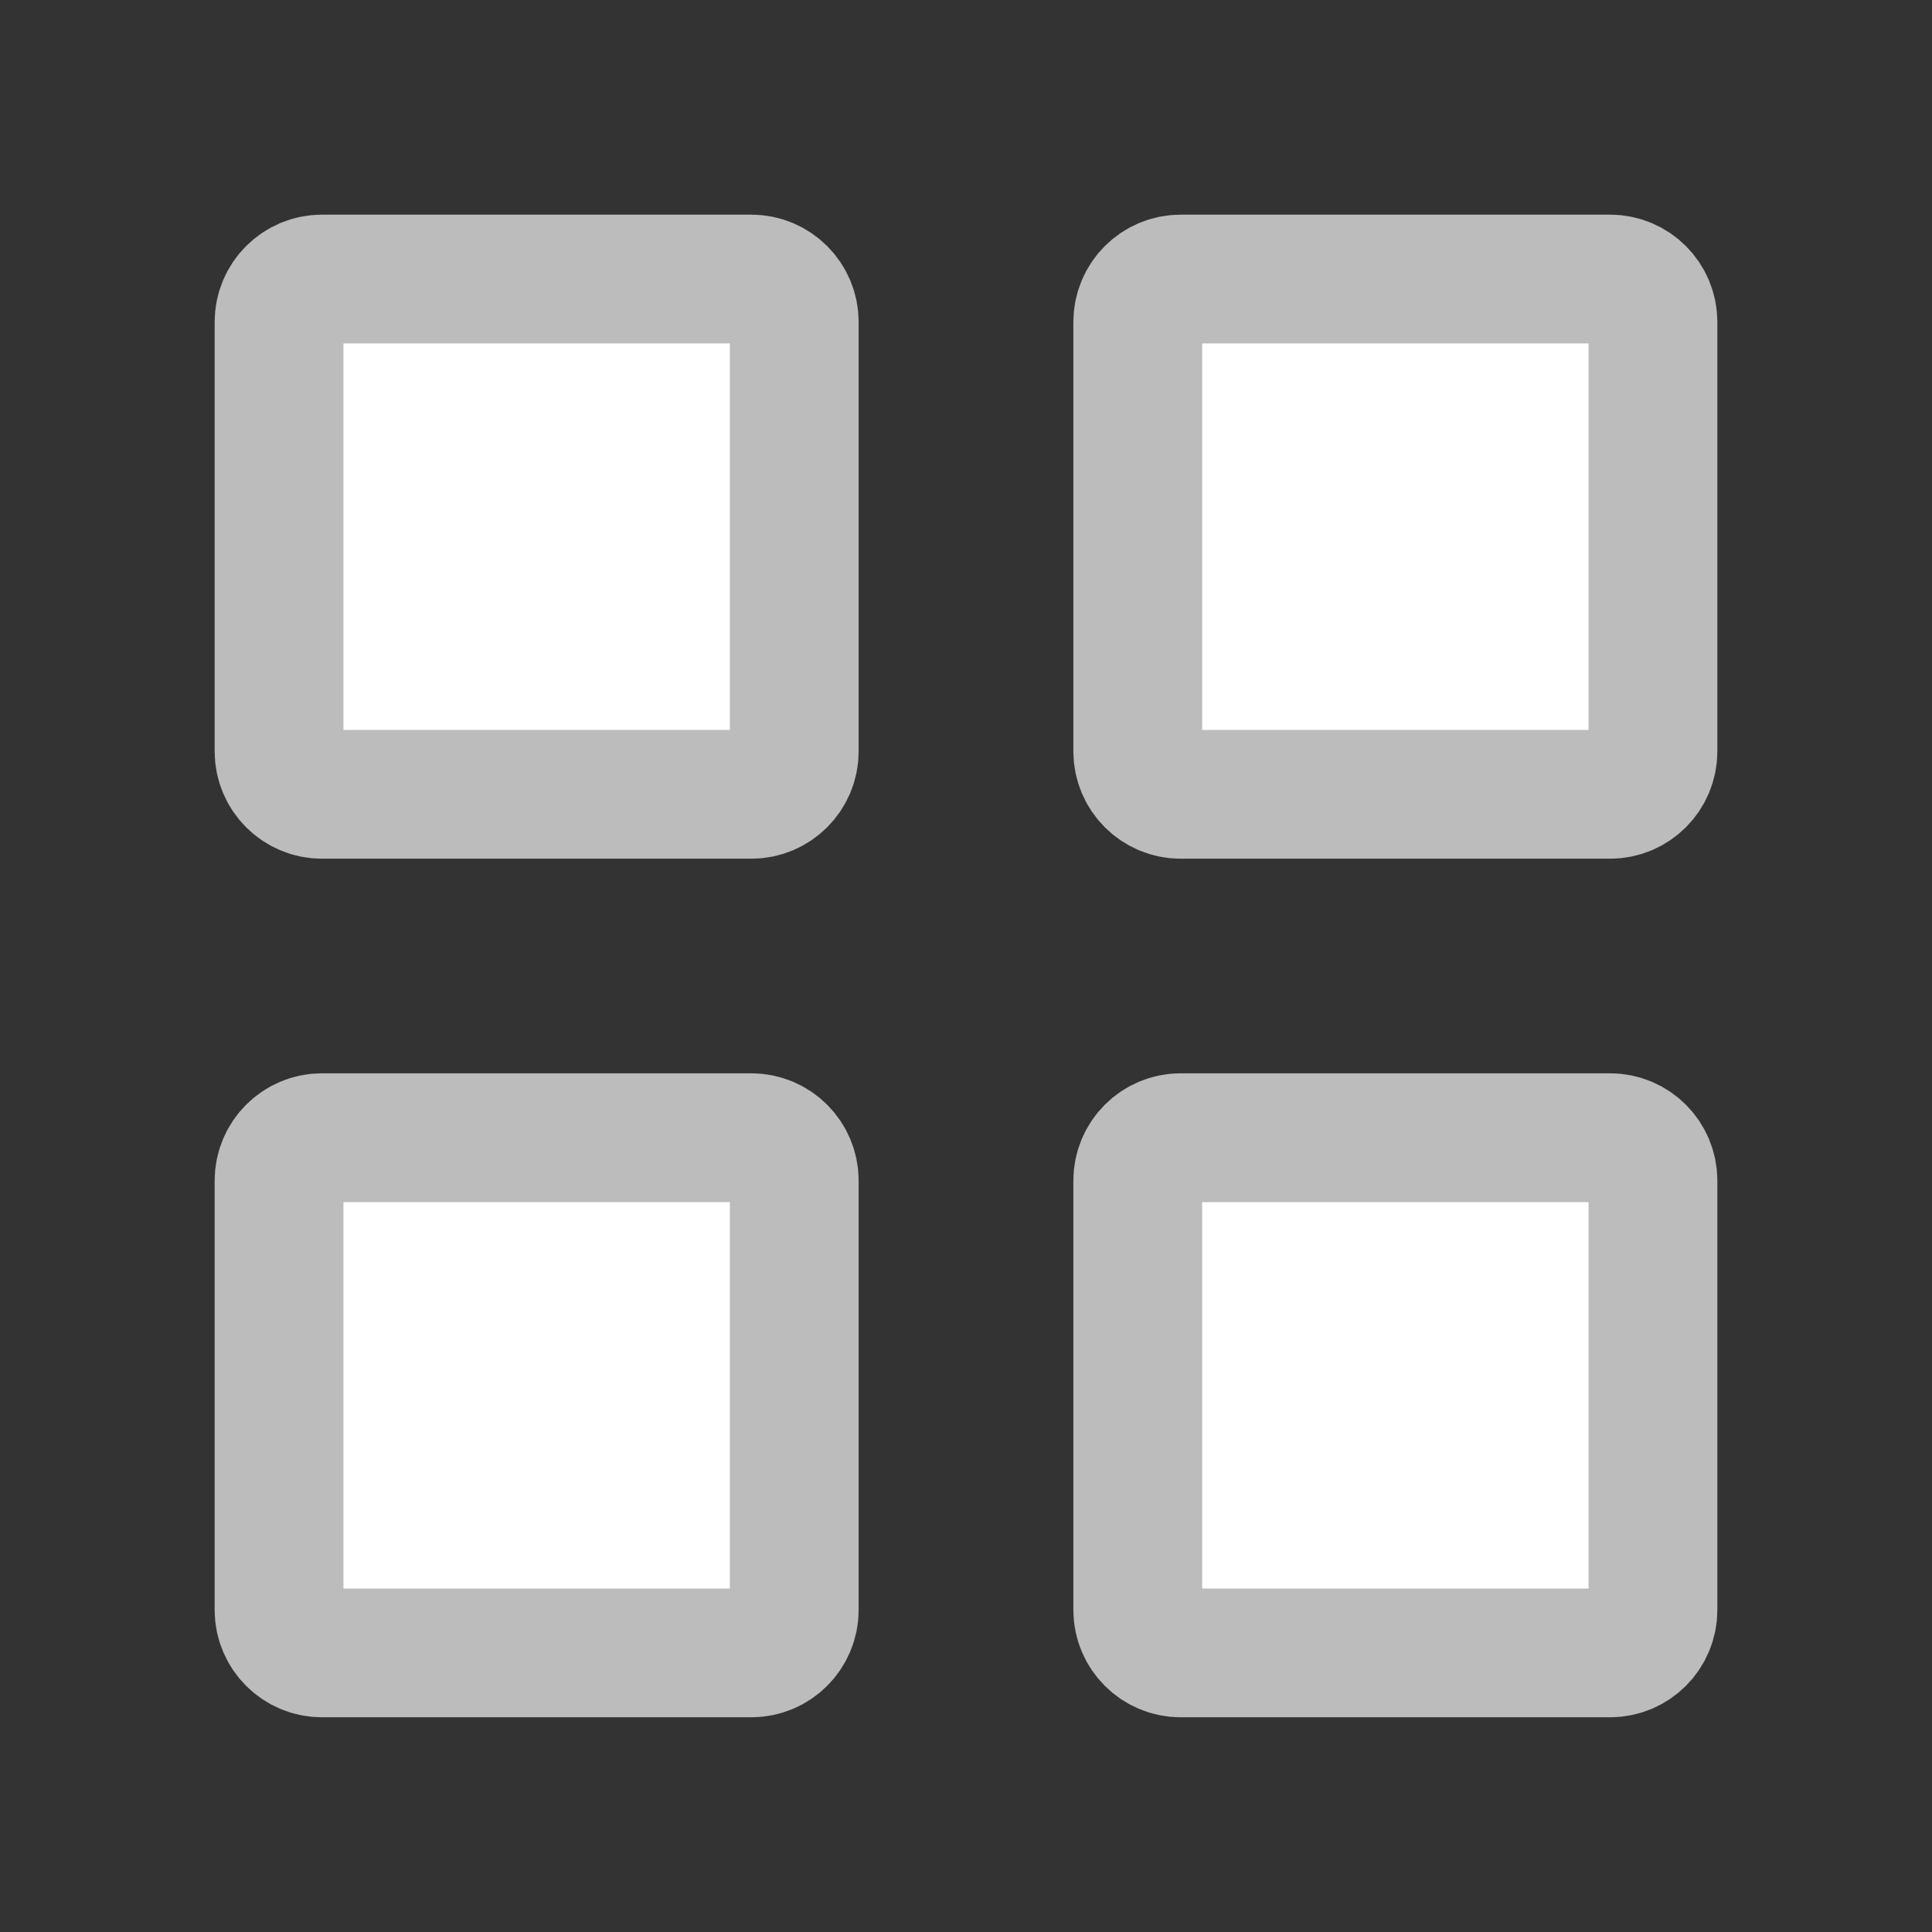 <svg width="30" height="30" viewBox="0 0 30 30" fill="none" xmlns="http://www.w3.org/2000/svg">
<rect x="0" y="0" width="30" height="30" fill="#333333" stroke="none"/>
<path d="M5 4.333H11.666C12.034 4.333 12.333 4.632 12.333 5V11.667C12.333 12.035 12.034 12.334 11.666 12.334H5C4.631 12.334 4.333 12.035 4.333 11.667V5C4.333 4.632 4.631 4.333 5 4.333Z" fill="white" stroke="#BCBCBC" stroke-width="2"/>
<path d="M18.334 4.333H25C25.369 4.333 25.667 4.632 25.667 5V11.667C25.667 12.035 25.369 12.334 25 12.334H18.334C17.965 12.334 17.667 12.035 17.667 11.667V5C17.667 4.632 17.965 4.333 18.334 4.333Z" fill="white" stroke="#BCBCBC" stroke-width="2"/>
<path d="M5 17.666H11.666C12.034 17.666 12.333 17.965 12.333 18.333V24.999C12.333 25.367 12.034 25.666 11.666 25.666H5C4.631 25.666 4.333 25.367 4.333 24.999V18.333C4.333 17.965 4.631 17.666 5 17.666Z" fill="white" stroke="#BCBCBC" stroke-width="2"/>
<path d="M18.334 17.666H25C25.369 17.666 25.667 17.965 25.667 18.333V24.999C25.667 25.367 25.369 25.666 25 25.666H18.334C17.965 25.666 17.667 25.367 17.667 24.999V18.333C17.667 17.965 17.965 17.666 18.334 17.666Z" fill="white" stroke="#BCBCBC" stroke-width="2"/>
</svg>
